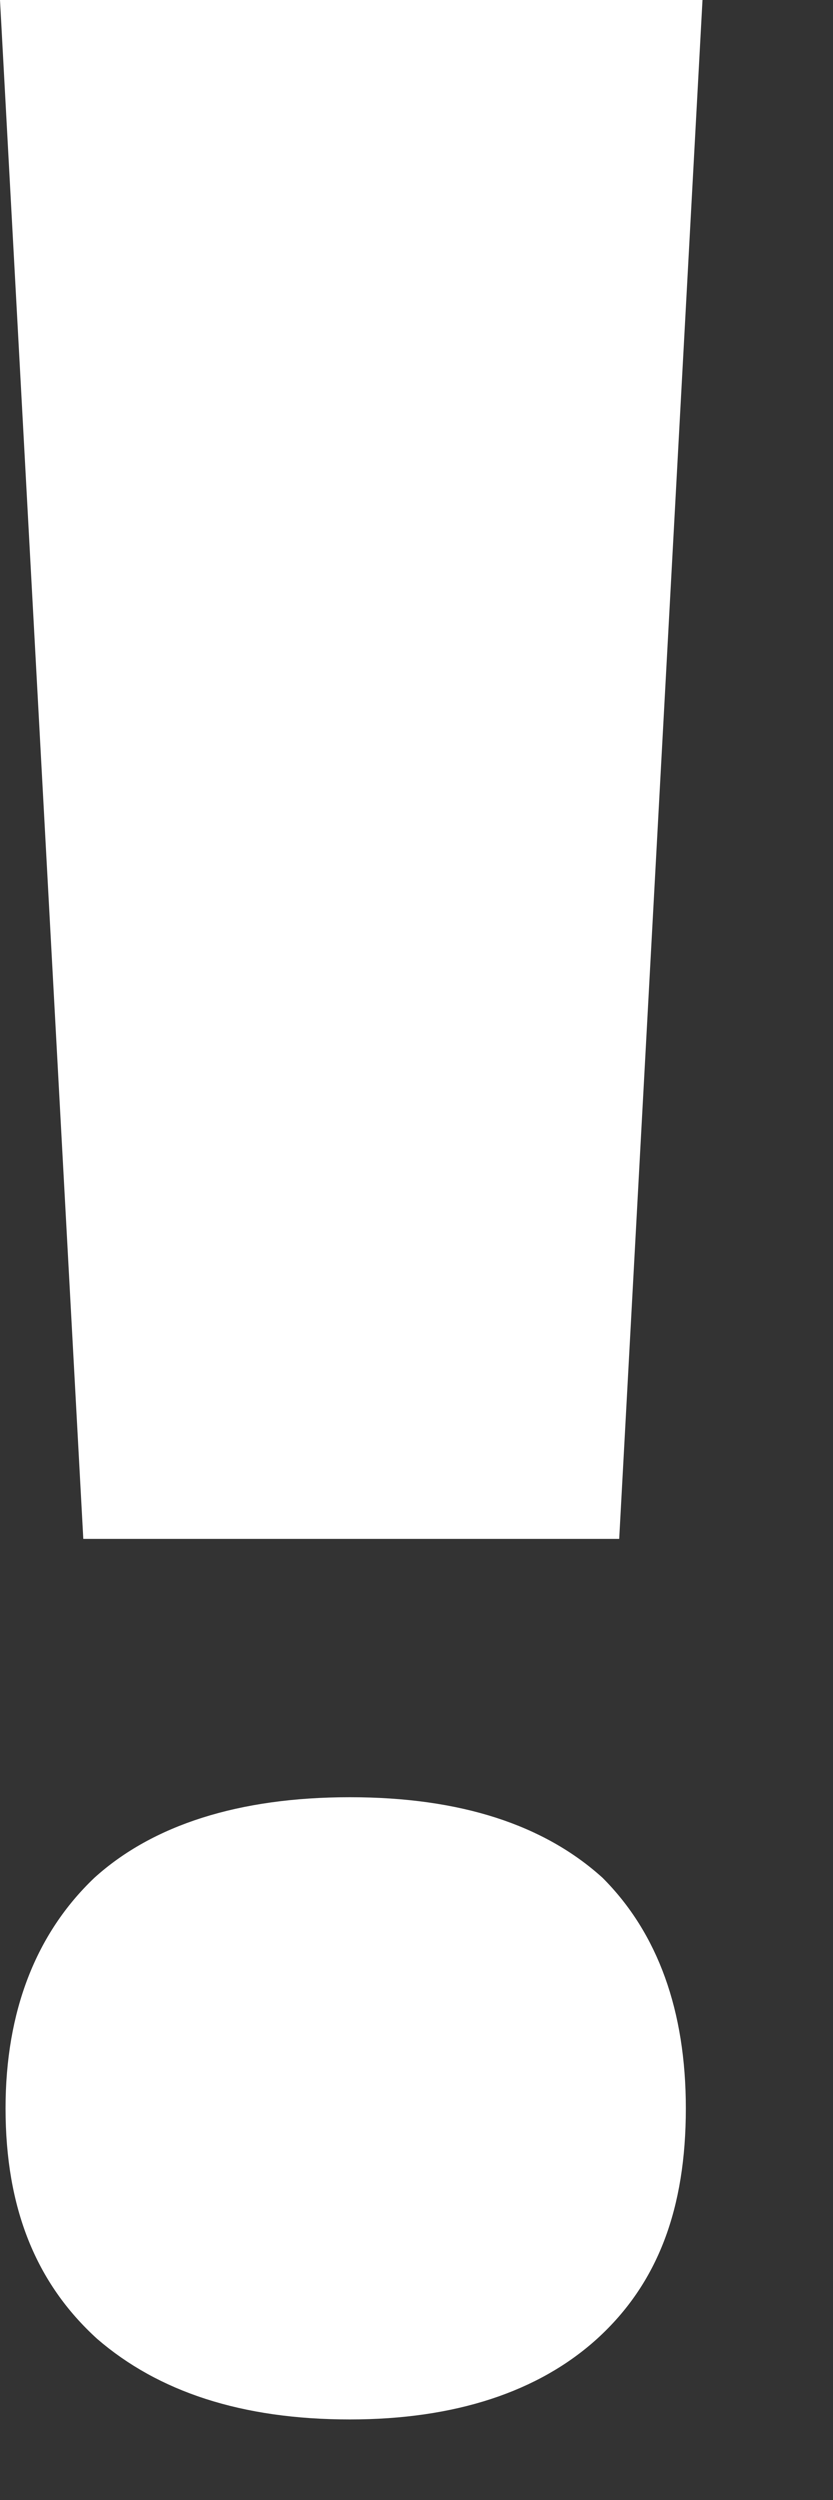 <svg id="SvgjsSvg1000" xmlns="http://www.w3.org/2000/svg" version="1.1" xmlns:xlink="http://www.w3.org/1999/xlink" xmlns:svgjs="http://svgjs.com/svgjs" width="3" height="9" viewBox="0 0 3 9"><rect x="0" y="0" width="3" height="9" fill="#333333" stroke="none"/><title>!</title><desc>Created with Avocode.</desc><defs id="SvgjsDefs1001"></defs><path id="SvgjsPath1007" d="M337.23 448.54L335.3 448.54L335 443L337.53 443ZM335.02 450.59C335.02 450.95 335.13 451.22 335.35 451.42C335.57 451.61 335.87 451.71 336.26 451.71C336.64 451.71 336.94 451.61 337.15 451.42C337.37 451.22 337.47 450.95 337.47 450.59C337.47 450.24 337.37 449.96 337.17 449.76C336.96 449.57 336.66 449.47 336.26 449.47C335.86 449.47 335.55 449.57 335.34 449.76C335.13 449.96 335.02 450.24 335.02 450.59Z " fill="#ffffff" fill-opacity="1" transform="matrix(1,0,0,1,-335,-443)"></path></svg>
